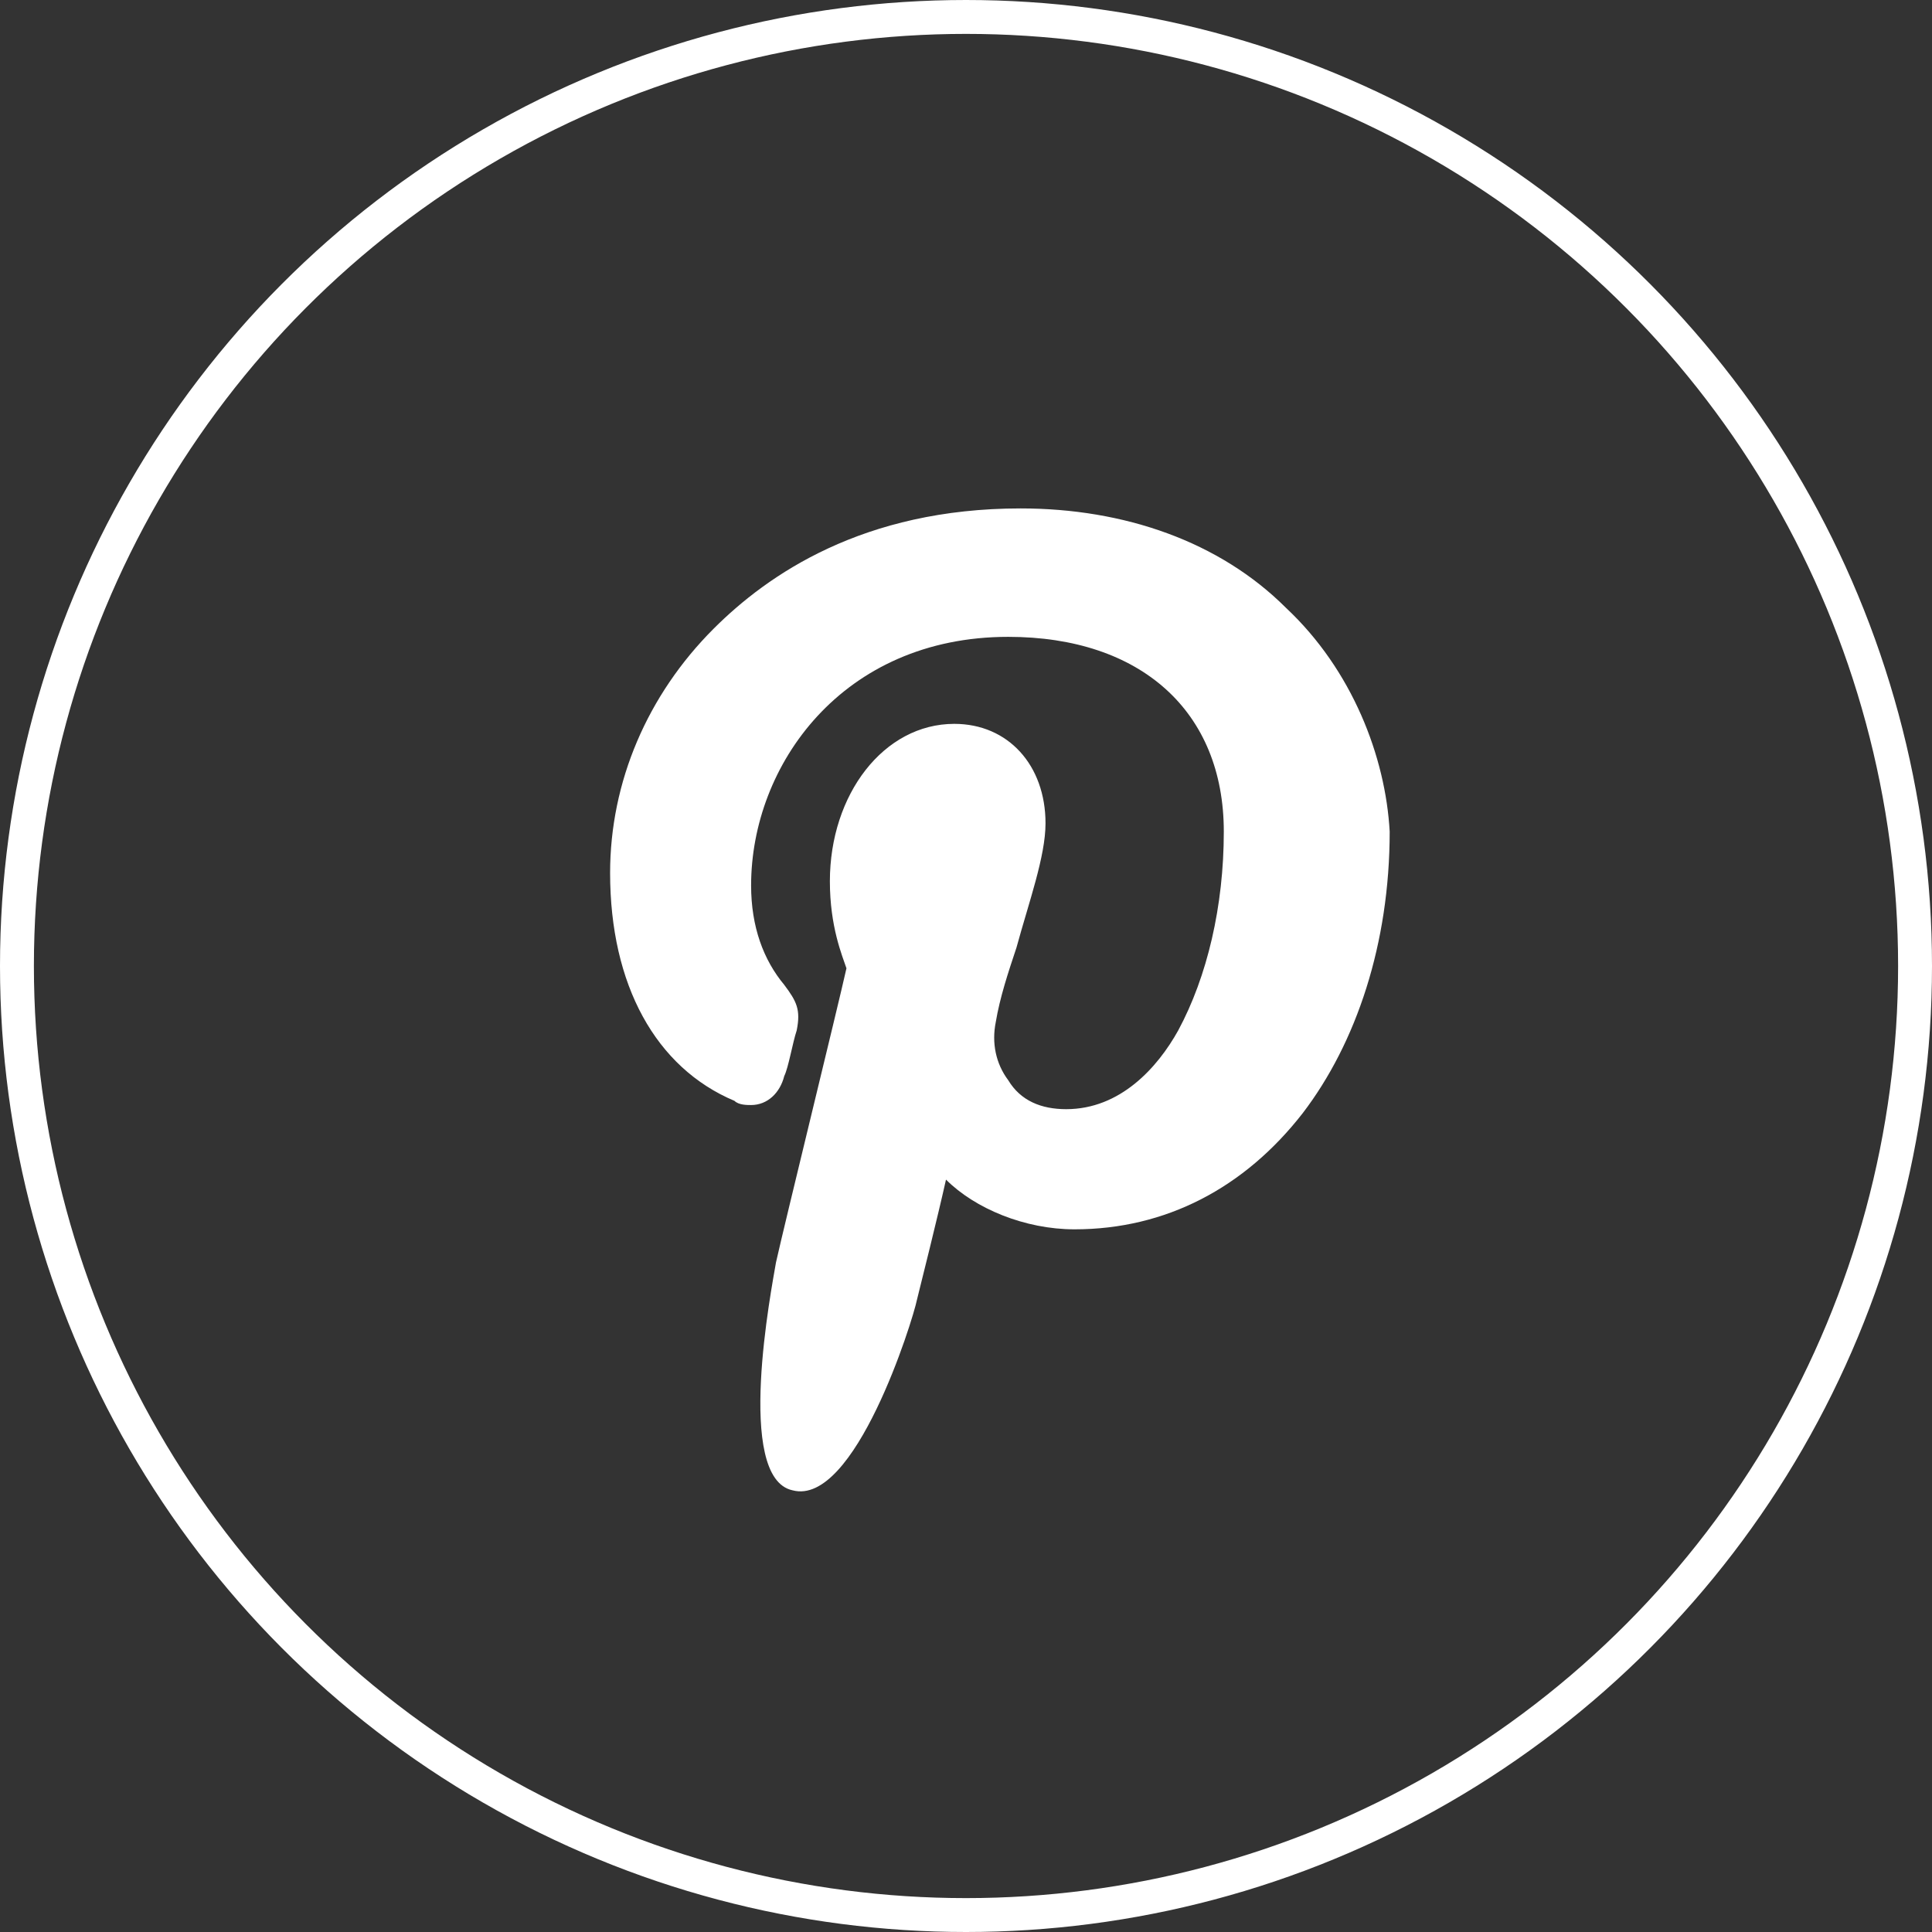 <svg width="57" height="57" viewBox="0 0 57 57" fill="none" xmlns="http://www.w3.org/2000/svg">
<rect x="0" y="0" width="57" height="57" fill="#333333" stroke="none"/>
<circle cx="28.5" cy="28.5" r="28" stroke="white"/>
<path d="M37.941 17.934C35.984 15.978 33.17 15 30.112 15C25.463 15 22.649 16.956 21.058 18.545C19.101 20.5 18 23.067 18 25.756C18 29.057 19.346 31.502 21.67 32.479C21.793 32.602 22.037 32.602 22.16 32.602C22.649 32.602 23.016 32.235 23.138 31.746C23.261 31.502 23.383 30.768 23.505 30.401C23.628 29.79 23.505 29.546 23.138 29.057C22.527 28.323 22.16 27.346 22.16 26.123C22.16 22.578 24.851 18.789 29.745 18.789C33.66 18.789 36.106 20.989 36.106 24.534C36.106 26.734 35.617 28.812 34.761 30.401C34.149 31.502 33.048 32.724 31.457 32.724C30.723 32.724 30.112 32.479 29.745 31.868C29.378 31.379 29.255 30.768 29.378 30.157C29.5 29.424 29.745 28.69 29.989 27.957C30.356 26.612 30.846 25.268 30.846 24.29C30.846 22.578 29.745 21.356 28.154 21.356C26.075 21.356 24.484 23.434 24.484 26.001C24.484 27.346 24.851 28.201 24.973 28.568C24.729 29.668 23.138 36.146 22.894 37.246C22.771 37.98 21.67 43.603 23.383 43.969C25.218 44.458 26.931 38.958 27.053 38.347C27.175 37.858 27.665 35.902 27.91 34.802C28.766 35.657 30.234 36.269 31.702 36.269C34.394 36.269 36.718 35.046 38.431 32.846C40.021 30.768 41 27.834 41 24.534C40.878 22.334 39.899 19.767 37.941 17.934Z" fill="white"/>
</svg>
